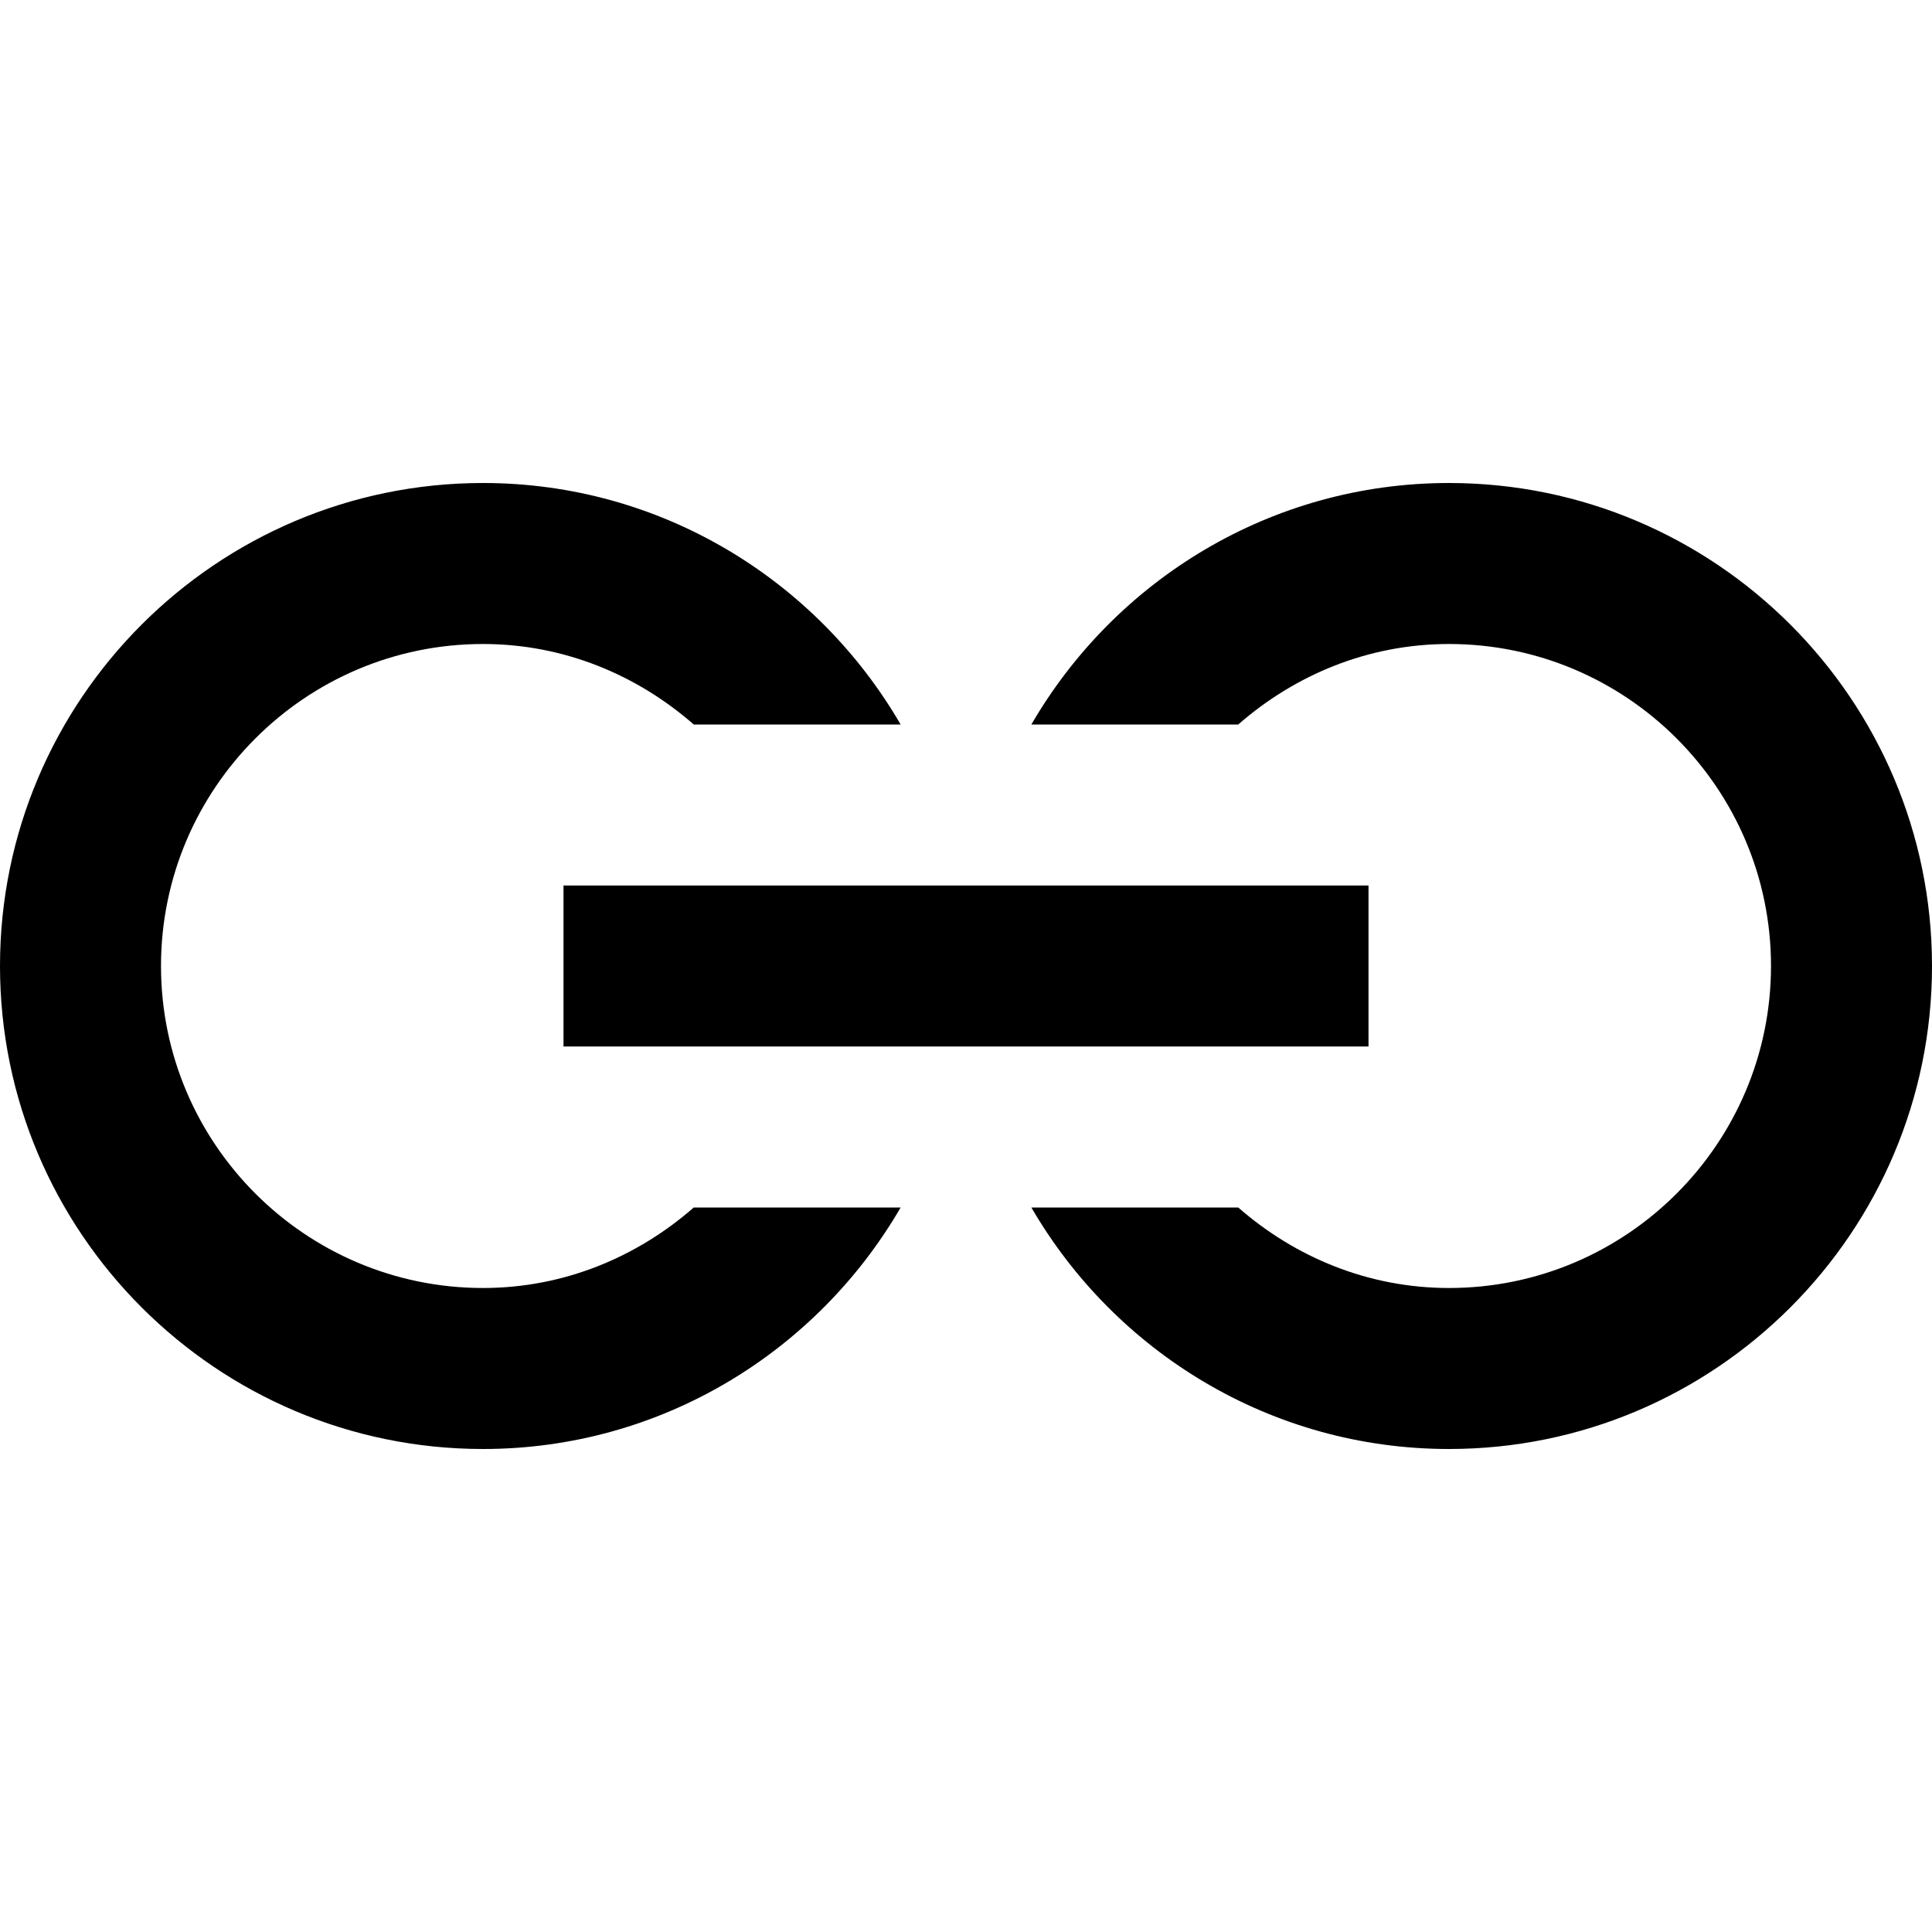 <?xml version="1.0" encoding="utf-8"?>
<!-- Generator: Adobe Illustrator 19.2.1, SVG Export Plug-In . SVG Version: 6.00 Build 0)  -->
<!DOCTYPE svg PUBLIC "-//W3C//DTD SVG 1.1//EN" "http://www.w3.org/Graphics/SVG/1.1/DTD/svg11.dtd">
<svg version="1.1" id="Layer_1" xmlns="http://www.w3.org/2000/svg" xmlns:xlink="http://www.w3.org/1999/xlink" x="0px" y="0px"
	 width="24px" height="24px" viewBox="0 0 24 24" enable-background="new 0 0 24 24" xml:space="preserve">
<rect x="7" y="11" width="10" height="2"/>
<path d="M6,18c2.215,0,4.149-1.21,5.188-3h-2.57C7.915,15.615,7.006,16,6,16c-2.206,0-4-1.794-4-4s1.794-4,4-4
	c1.006,0,1.915,0.385,2.618,1h2.57C10.149,7.21,8.215,6,6,6c-3.309,0-6,2.691-6,6S2.691,18,6,18z"/>
<path d="M18,6c-2.215,0-4.149,1.21-5.188,3h2.57C16.085,8.385,16.994,8,18,8c2.206,0,4,1.794,4,4s-1.794,4-4,4
	c-1.006,0-1.915-0.385-2.618-1h-2.57c1.039,1.79,2.973,3,5.188,3c3.309,0,6-2.691,6-6S21.309,6,18,6z"/>
</svg>

